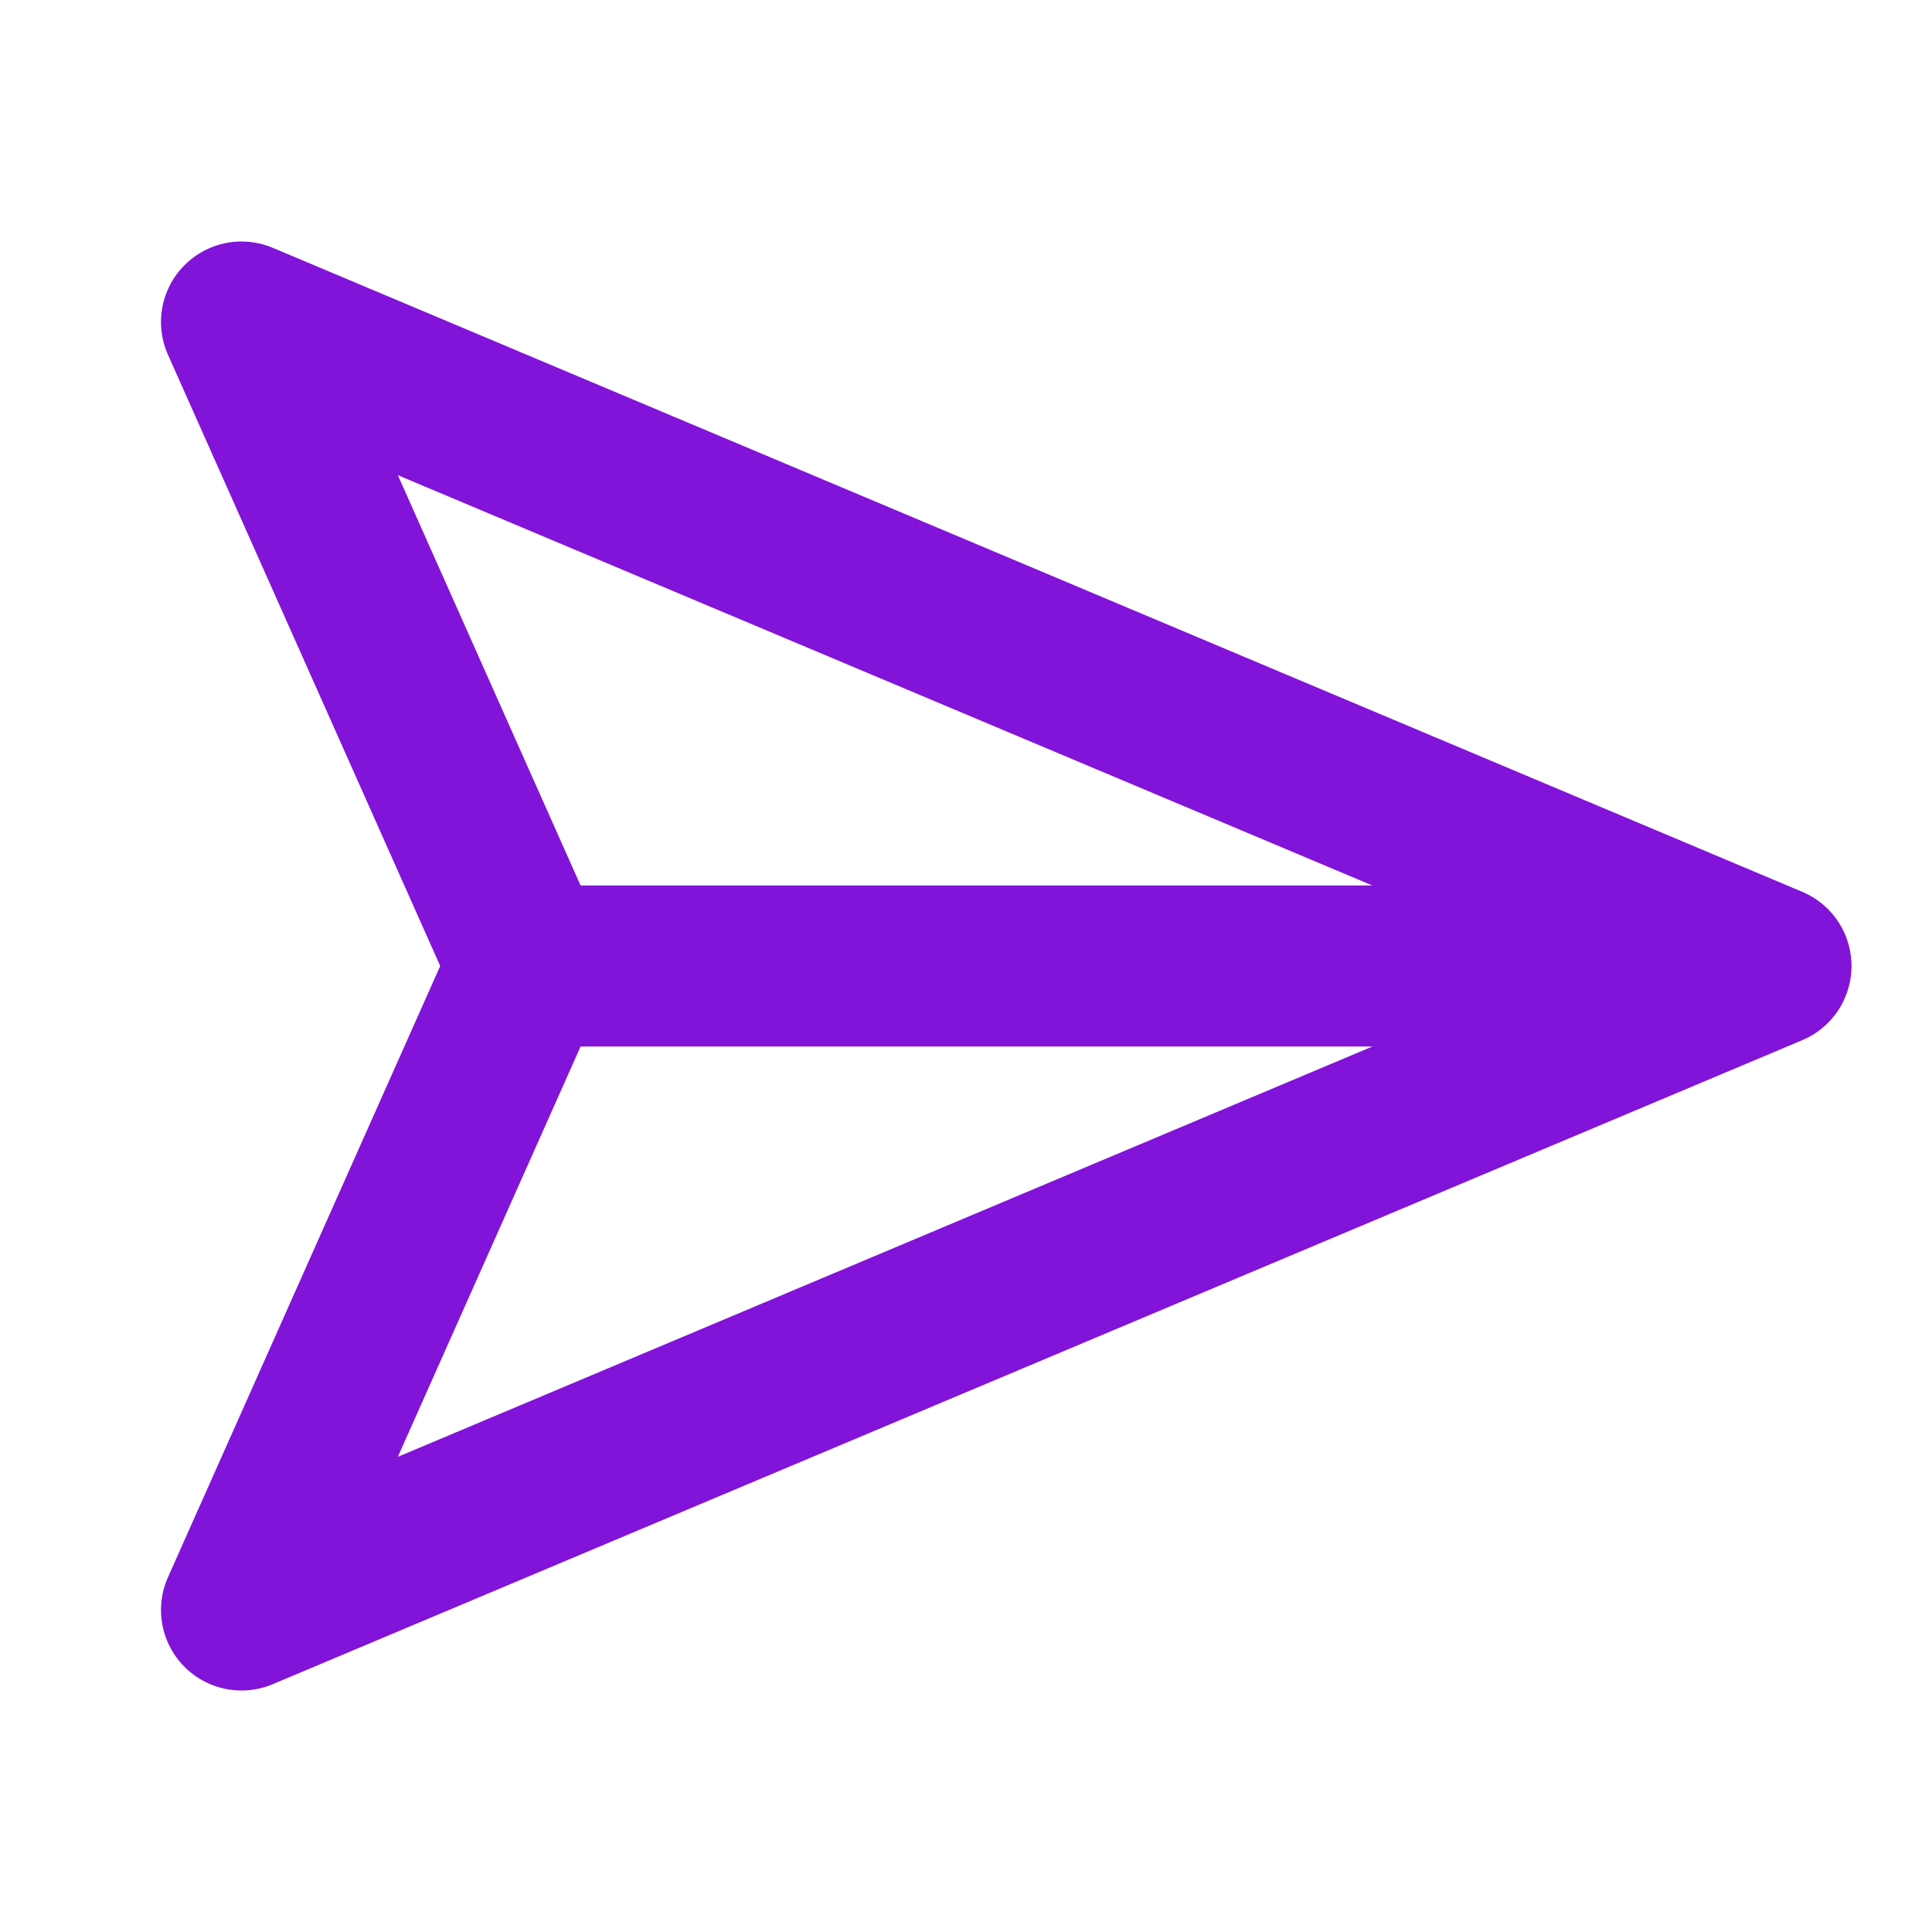 <?xml version="1.0" encoding="UTF-8"?>
<svg width="24px" height="24px" viewBox="0 0 24 24" fill="none" xmlns="http://www.w3.org/2000/svg">
<path d="M22 12L3 20l3.563-8L3 4l19 8zM6.5 12H22" stroke="#8114d8" stroke-width="2" stroke-linecap="round" stroke-linejoin="round"></path>
</svg>